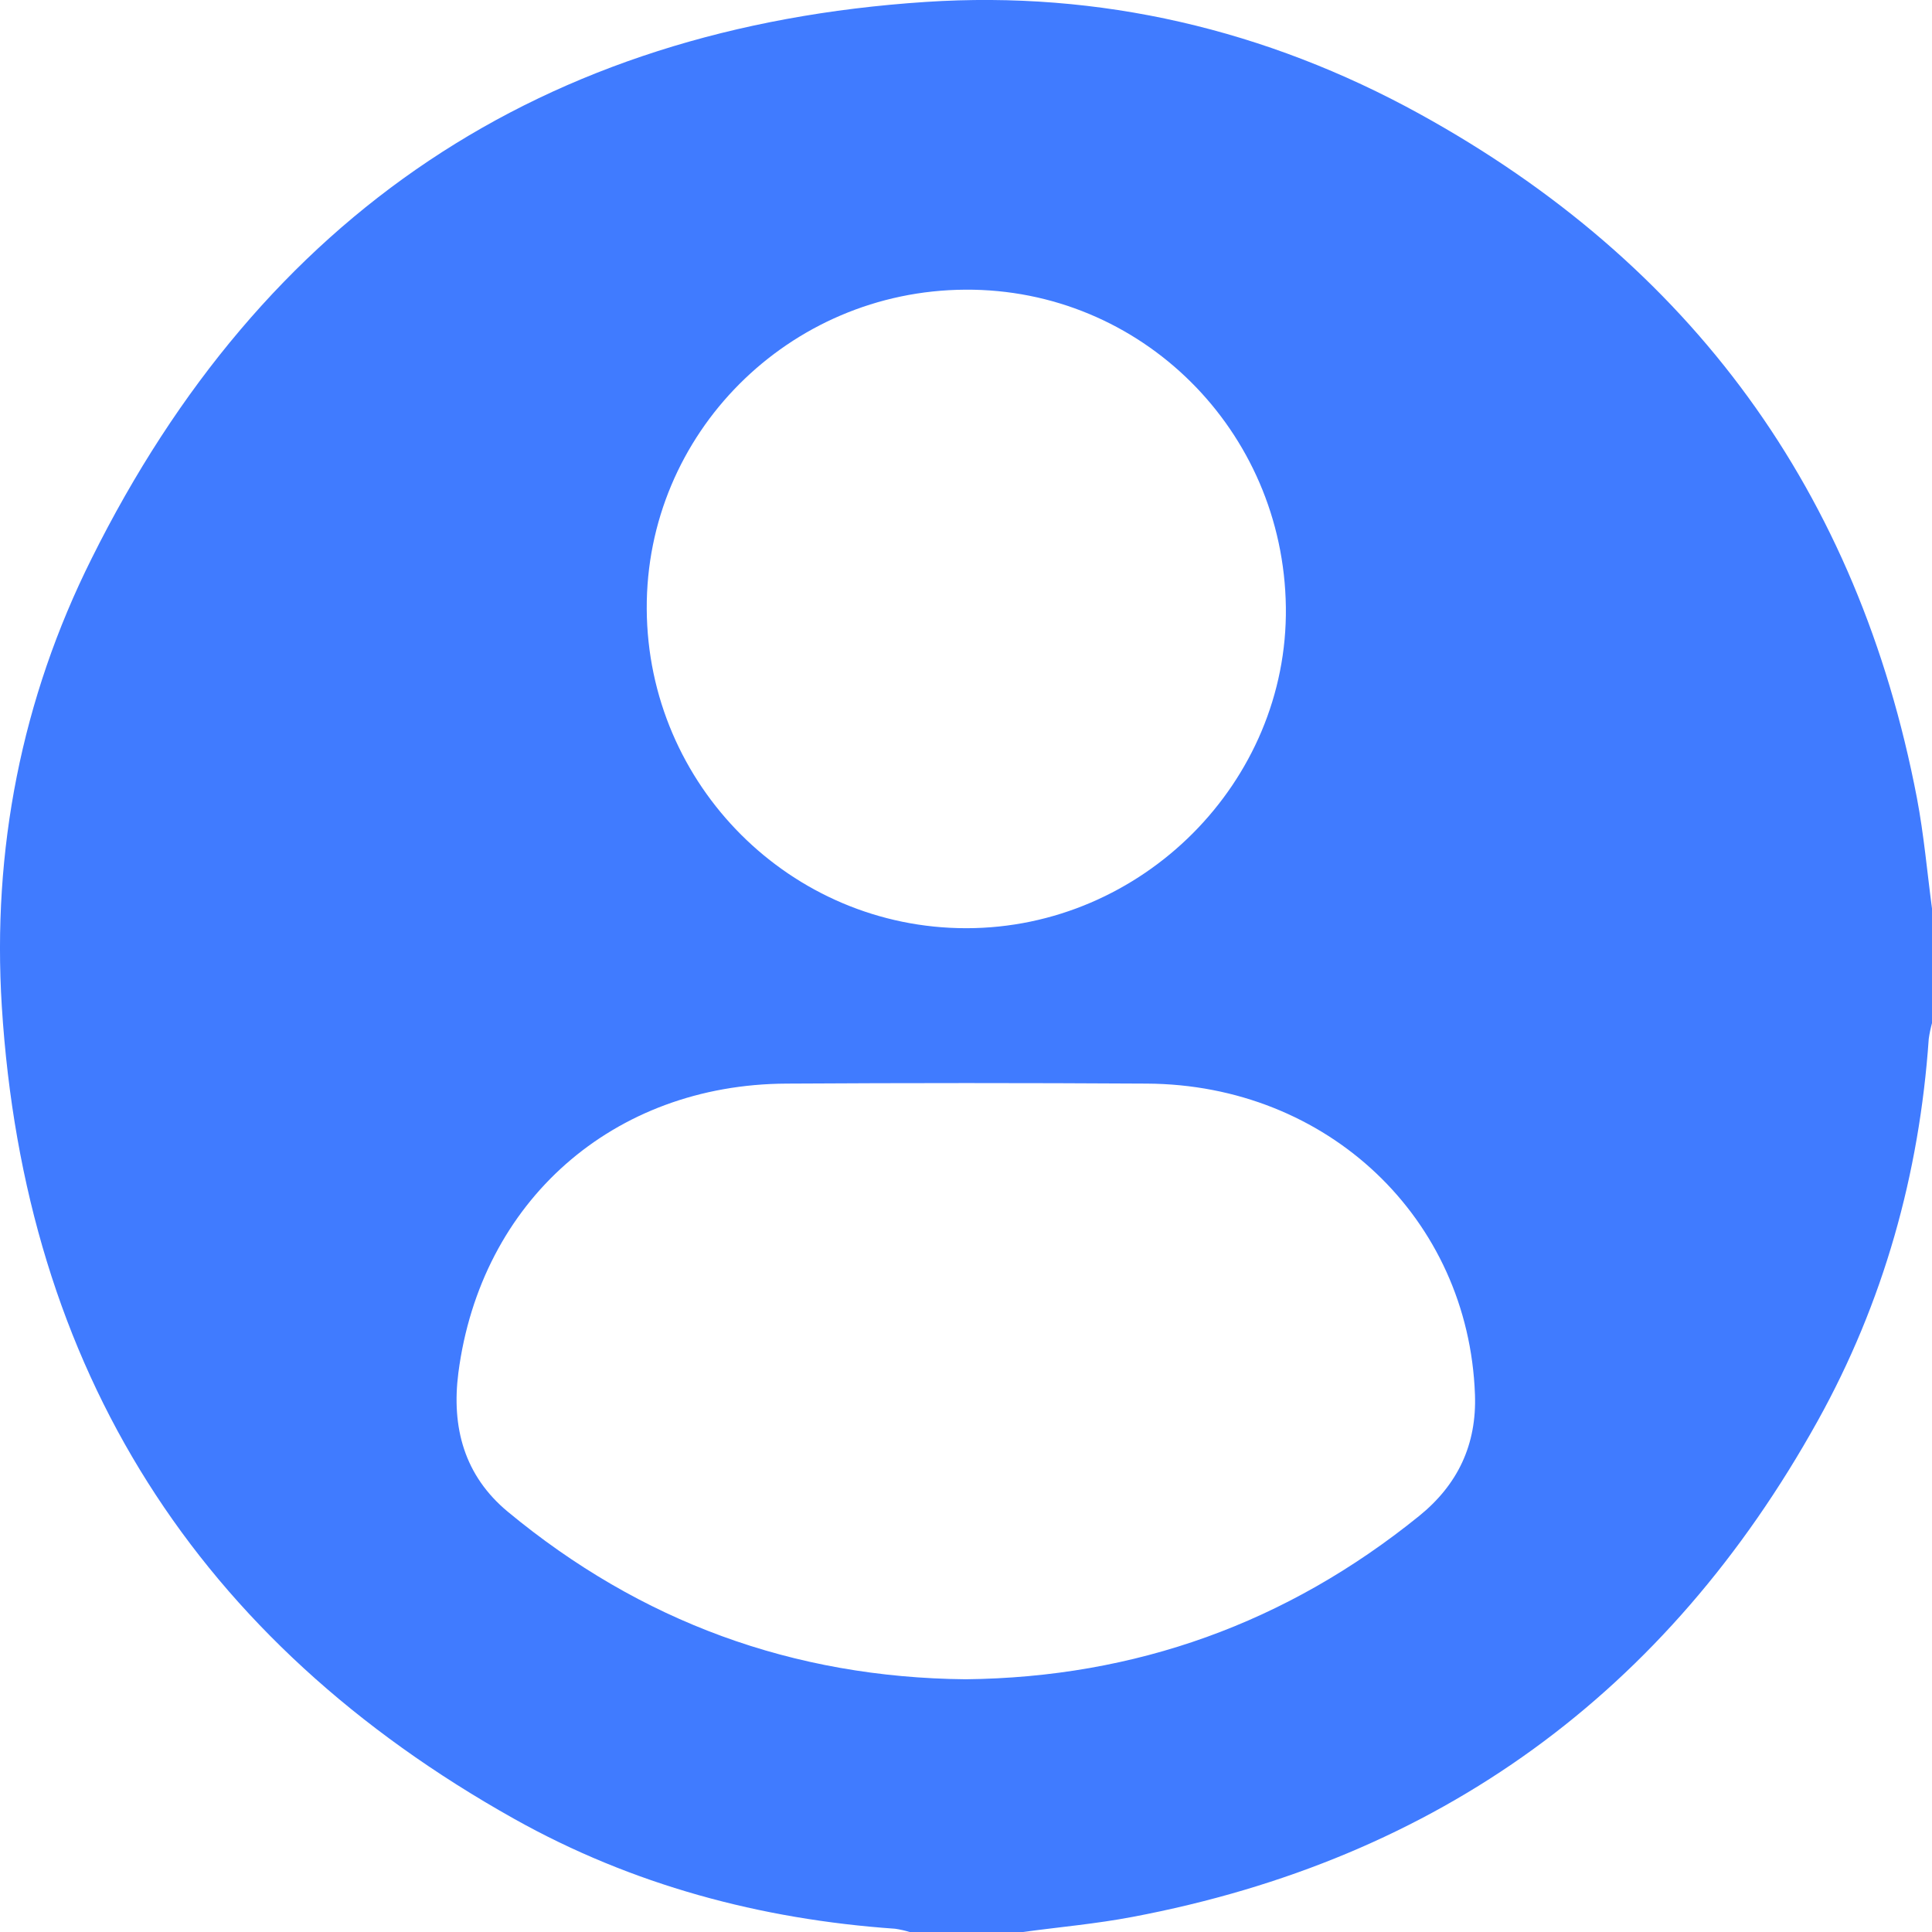 <svg width="16" height="16" viewBox="0 0 16 16" fill="none" xmlns="http://www.w3.org/2000/svg">
<path d="M8.471 16H7.533C7.494 15.988 7.454 15.979 7.413 15.973C6.297 15.895 5.235 15.61 4.26 15.064C1.632 13.592 0.204 11.344 0.015 8.335C-0.066 7.041 0.178 5.787 0.759 4.625C2.177 1.776 4.488 0.225 7.666 0.016C9.108 -0.079 10.485 0.244 11.754 0.942C14.009 2.183 15.389 4.075 15.875 6.608C15.933 6.913 15.96 7.224 16.001 7.532V8.469C15.989 8.514 15.979 8.559 15.973 8.604C15.895 9.725 15.598 10.787 15.053 11.768C13.804 14.017 11.914 15.396 9.379 15.875C9.079 15.932 8.774 15.959 8.471 16ZM7.996 13.907C9.404 13.892 10.656 13.441 11.751 12.556C12.074 12.295 12.23 11.962 12.215 11.549C12.162 10.09 10.994 8.981 9.497 8.974C8.502 8.968 7.508 8.968 6.514 8.974C5.077 8.98 3.981 9.948 3.796 11.369C3.738 11.82 3.844 12.22 4.206 12.52C5.305 13.43 6.568 13.893 7.996 13.907ZM5.356 5.044C5.364 6.503 6.55 7.687 8.002 7.687C9.46 7.687 10.667 6.476 10.649 5.029C10.63 3.562 9.448 2.39 7.994 2.399C6.531 2.407 5.348 3.593 5.356 5.044Z" fill="#407BFF"/>
</svg>
